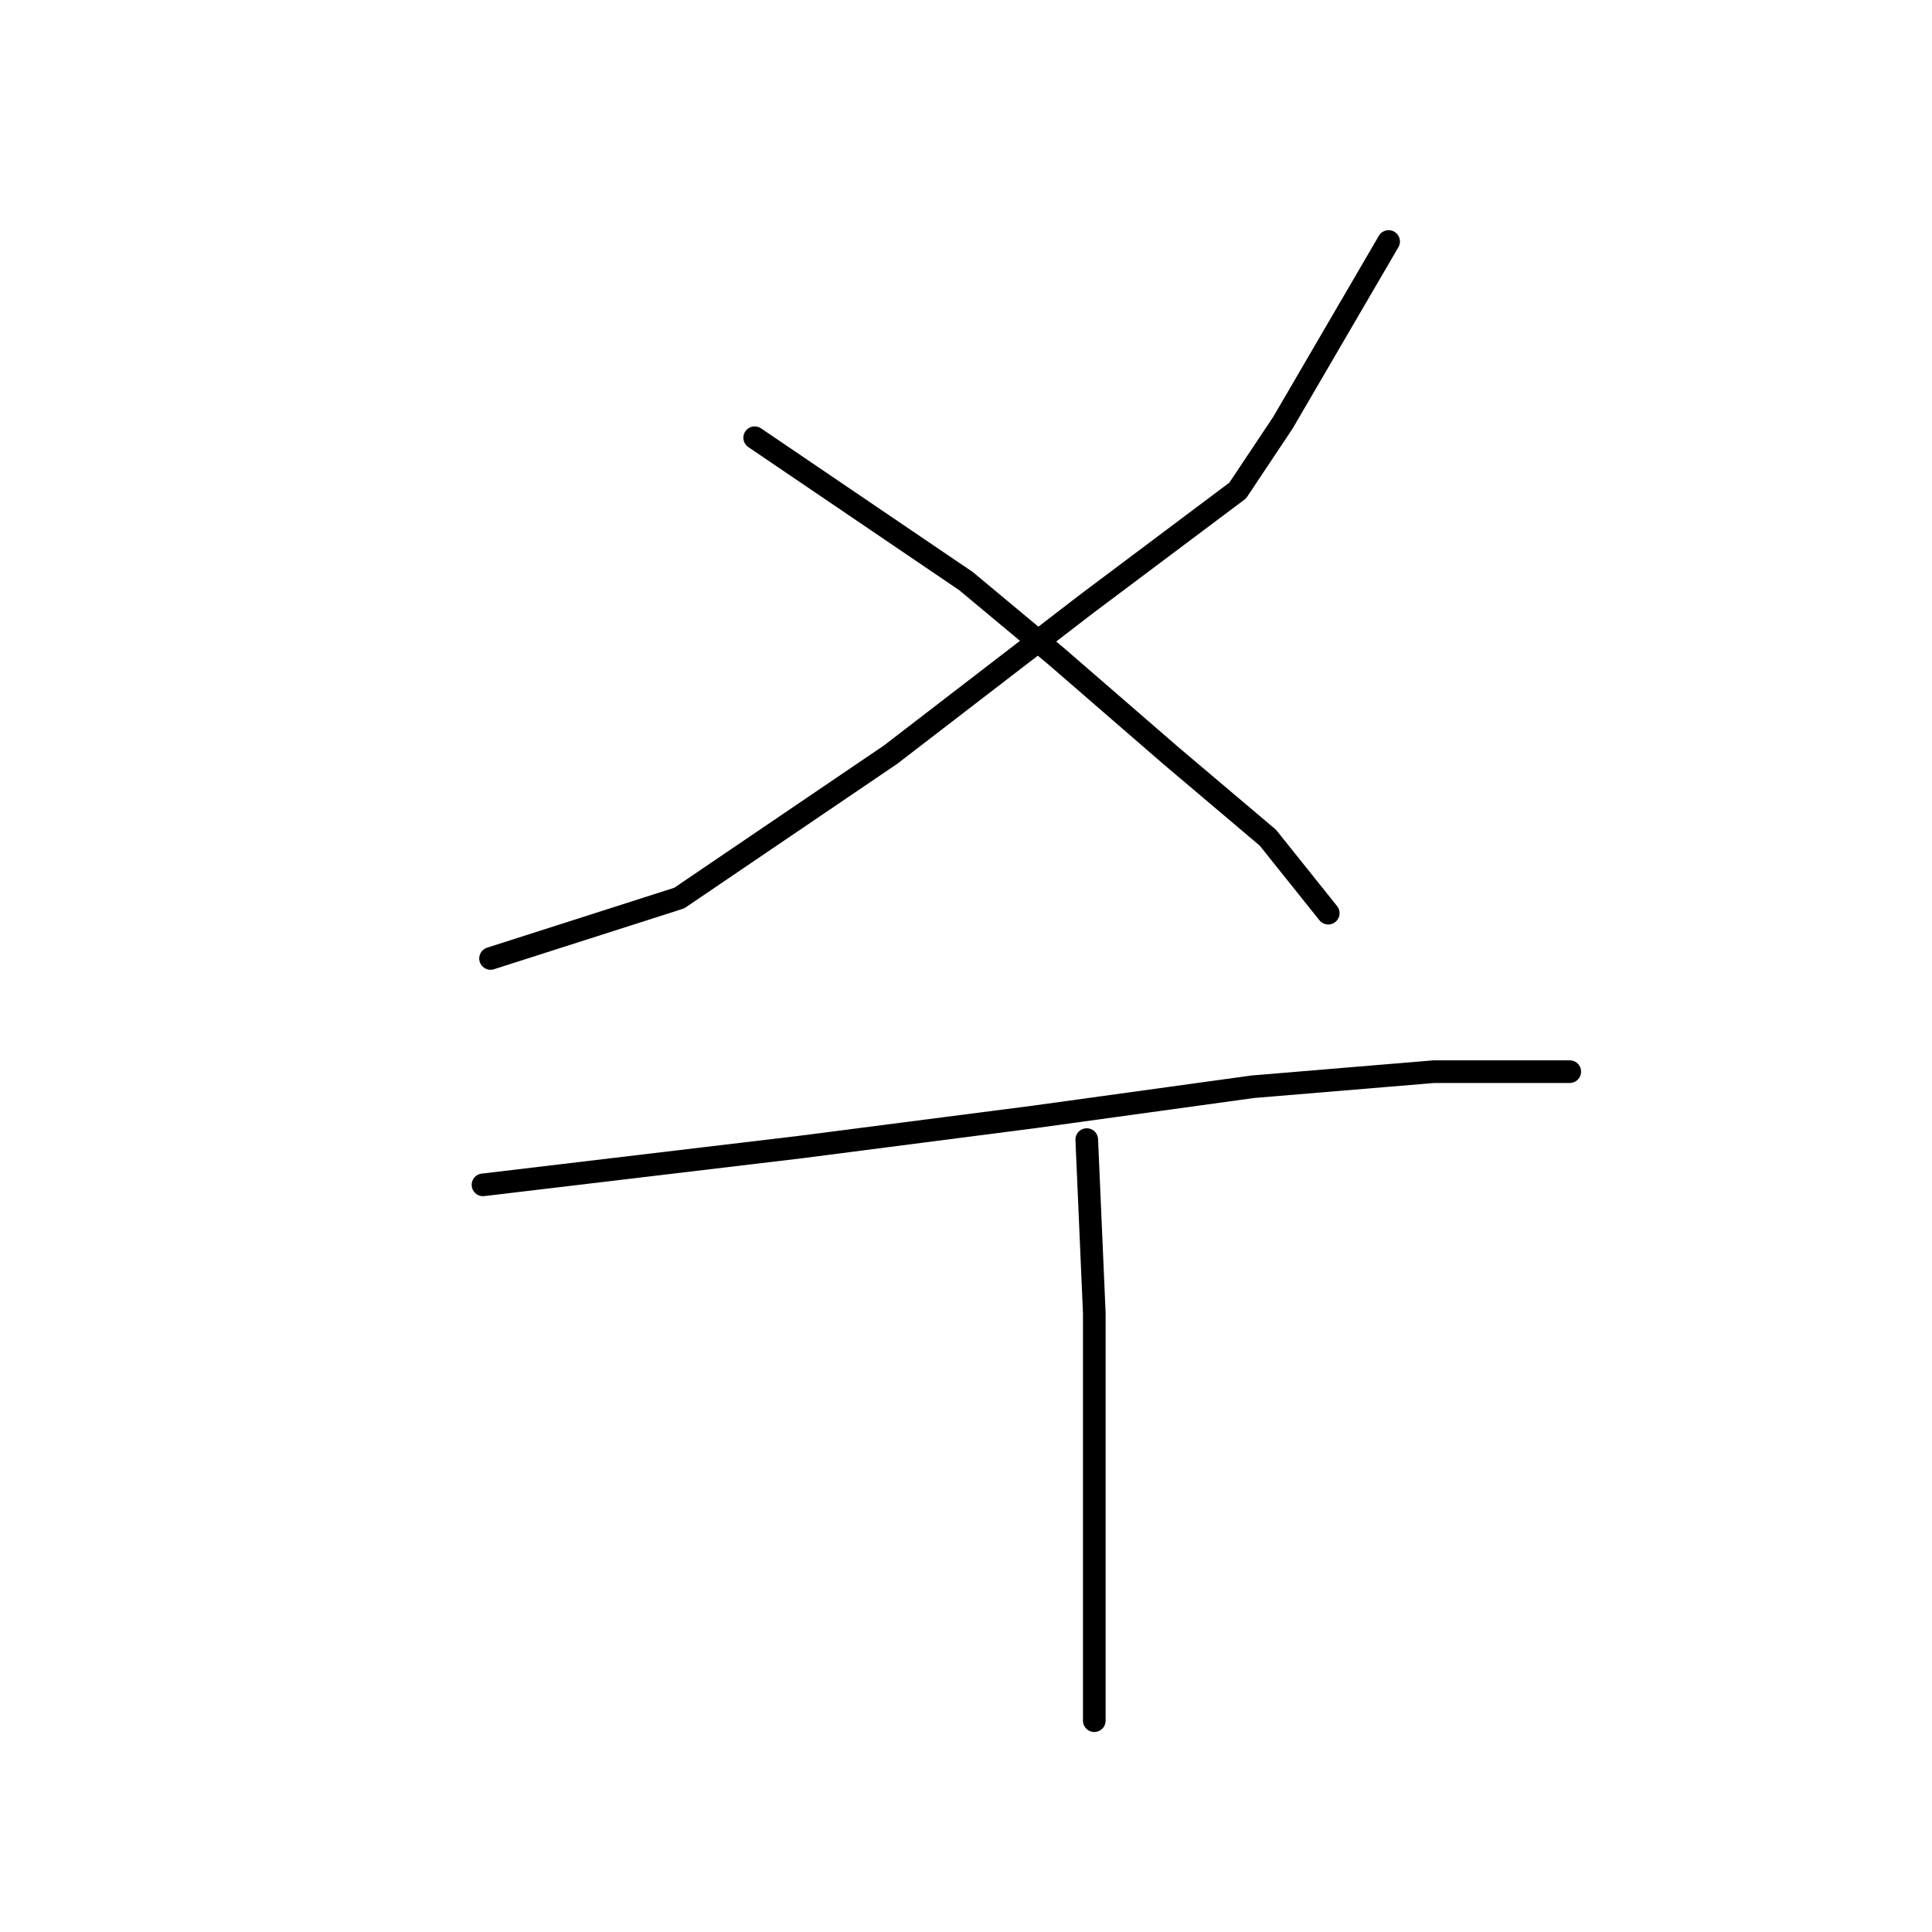 <?xml version="1.0" standalone="no"?>
    <svg width="256" height="256" xmlns="http://www.w3.org/2000/svg" version="1.1">
    <polyline stroke="black" stroke-width="3" stroke-linecap="round" fill="transparent" stroke-linejoin="round" points="184 32 170 56 164 65 144 80 118 100 90 119 65 127 65 127 " />
        <polyline stroke="black" stroke-width="3" stroke-linecap="round" fill="transparent" stroke-linejoin="round" points="100 58 128 77 140 87 155 100 168 111 176 121 176 121 " />
        <polyline stroke="black" stroke-width="3" stroke-linecap="round" fill="transparent" stroke-linejoin="round" points="64 157 106 152 137 148 166 144 190 142 205 142 208 142 208 142 " />
        <polyline stroke="black" stroke-width="3" stroke-linecap="round" fill="transparent" stroke-linejoin="round" points="144 151 145 174 145 192 145 217 145 228 145 228 " />
        </svg>